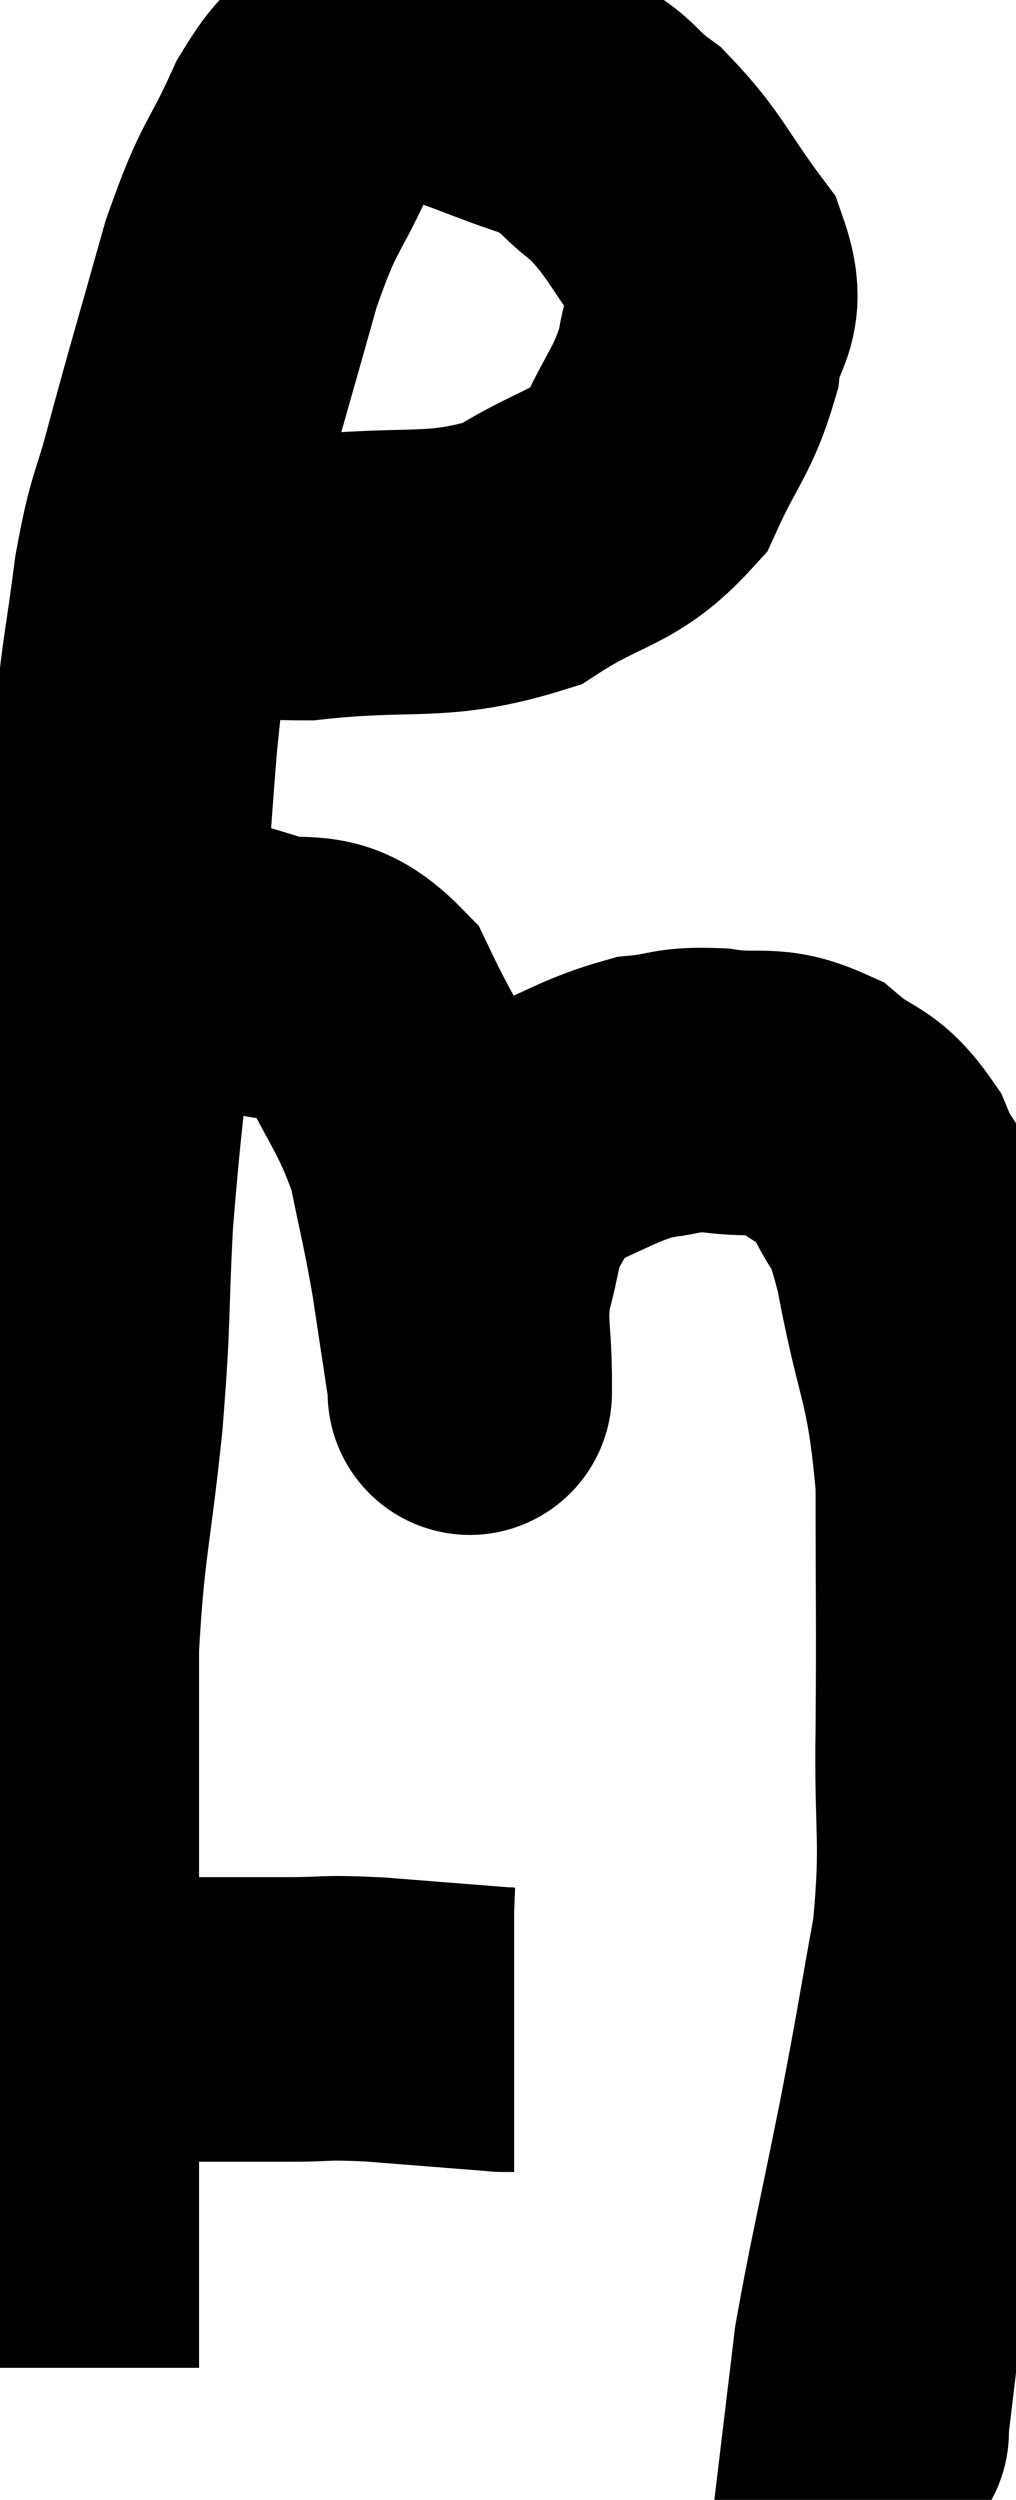 <svg xmlns="http://www.w3.org/2000/svg" viewBox="8.3 3.645 17.864 43.915" width="17.864" height="43.915"><path d="M 11.34 13.38 C 12.51 13.59, 12.15 13.8, 13.68 13.8 C 15.57 13.59, 15.96 13.845, 17.46 13.38 C 18.57 12.66, 18.9 12.795, 19.68 11.94 C 20.13 10.95, 20.31 10.875, 20.58 9.96 C 20.67 9.12, 21.075 9.18, 20.76 8.28 C 20.04 7.32, 20.01 7.08, 19.32 6.36 C 18.66 5.88, 18.885 5.82, 18 5.4 C 16.89 5.04, 16.62 4.83, 15.78 4.68 C 15.21 4.74, 15.18 4.5, 14.64 4.8 C 14.13 5.34, 14.145 5.01, 13.62 5.88 C 13.08 7.08, 13.05 6.825, 12.54 8.28 C 12.06 9.99, 11.955 10.32, 11.58 11.7 C 11.31 12.75, 11.265 12.57, 11.04 13.8 C 10.86 15.21, 10.845 14.985, 10.68 16.62 C 10.53 18.48, 10.575 18.225, 10.38 20.34 C 10.14 22.71, 10.065 23.025, 9.9 25.08 C 9.81 26.82, 9.87 26.685, 9.72 28.56 C 9.51 30.57, 9.405 30.69, 9.3 32.58 C 9.3 34.35, 9.3 34.425, 9.3 36.12 C 9.3 37.74, 9.3 38.07, 9.3 39.36 C 9.3 40.32, 9.3 40.305, 9.3 41.28 C 9.3 42.27, 9.3 42.54, 9.3 43.26 C 9.3 43.71, 9.3 43.77, 9.3 44.16 C 9.3 44.49, 9.3 44.55, 9.3 44.82 C 9.3 45.03, 9.3 45.135, 9.3 45.24 C 9.3 45.24, 9.3 45.24, 9.3 45.24 L 9.3 45.24" fill="none" stroke="black" stroke-width="5"></path><path d="M 9.84 39.12 C 10.38 39.12, 10.035 39.12, 10.92 39.12 C 12.15 39.12, 12.39 39.12, 13.38 39.12 C 14.13 39.12, 13.935 39.075, 14.88 39.12 C 16.02 39.21, 16.59 39.255, 17.16 39.3 C 17.16 39.3, 17.115 39.3, 17.16 39.3 L 17.34 39.3" fill="none" stroke="black" stroke-width="5"></path><path d="M 9.96 20.34 C 10.41 20.34, 10.515 20.34, 10.86 20.34 C 11.1 20.34, 10.875 20.25, 11.34 20.34 C 12.03 20.52, 11.895 20.445, 12.72 20.7 C 13.68 21.03, 13.86 20.565, 14.64 21.36 C 15.24 22.62, 15.435 22.725, 15.84 23.88 C 16.05 24.93, 16.08 24.96, 16.26 25.98 C 16.41 26.97, 16.485 27.465, 16.56 27.96 C 16.56 27.96, 16.56 27.96, 16.56 27.96 C 16.56 27.96, 16.56 27.975, 16.56 27.96 C 16.56 27.93, 16.56 28.35, 16.56 27.9 C 16.56 27.03, 16.455 26.955, 16.56 26.16 C 16.77 25.44, 16.695 25.335, 16.98 24.72 C 17.34 24.21, 17.04 24.15, 17.7 23.7 C 18.66 23.31, 18.825 23.145, 19.62 22.92 C 20.25 22.86, 20.16 22.77, 20.88 22.8 C 21.69 22.92, 21.795 22.725, 22.5 23.04 C 23.1 23.55, 23.22 23.37, 23.7 24.06 C 24.06 24.93, 24.06 24.39, 24.42 25.8 C 24.78 27.75, 24.96 27.645, 25.14 29.7 C 25.14 31.86, 25.155 32.025, 25.14 34.02 C 25.11 35.85, 25.245 35.94, 25.08 37.68 C 24.78 39.33, 24.825 39.18, 24.48 40.98 C 24.09 42.93, 23.94 43.53, 23.7 44.88 C 23.61 45.63, 23.565 46.005, 23.52 46.38 C 23.52 46.38, 23.52 46.38, 23.52 46.38 C 23.52 46.38, 23.565 46.335, 23.52 46.38 L 23.34 46.56" fill="none" stroke="black" stroke-width="5"></path></svg>